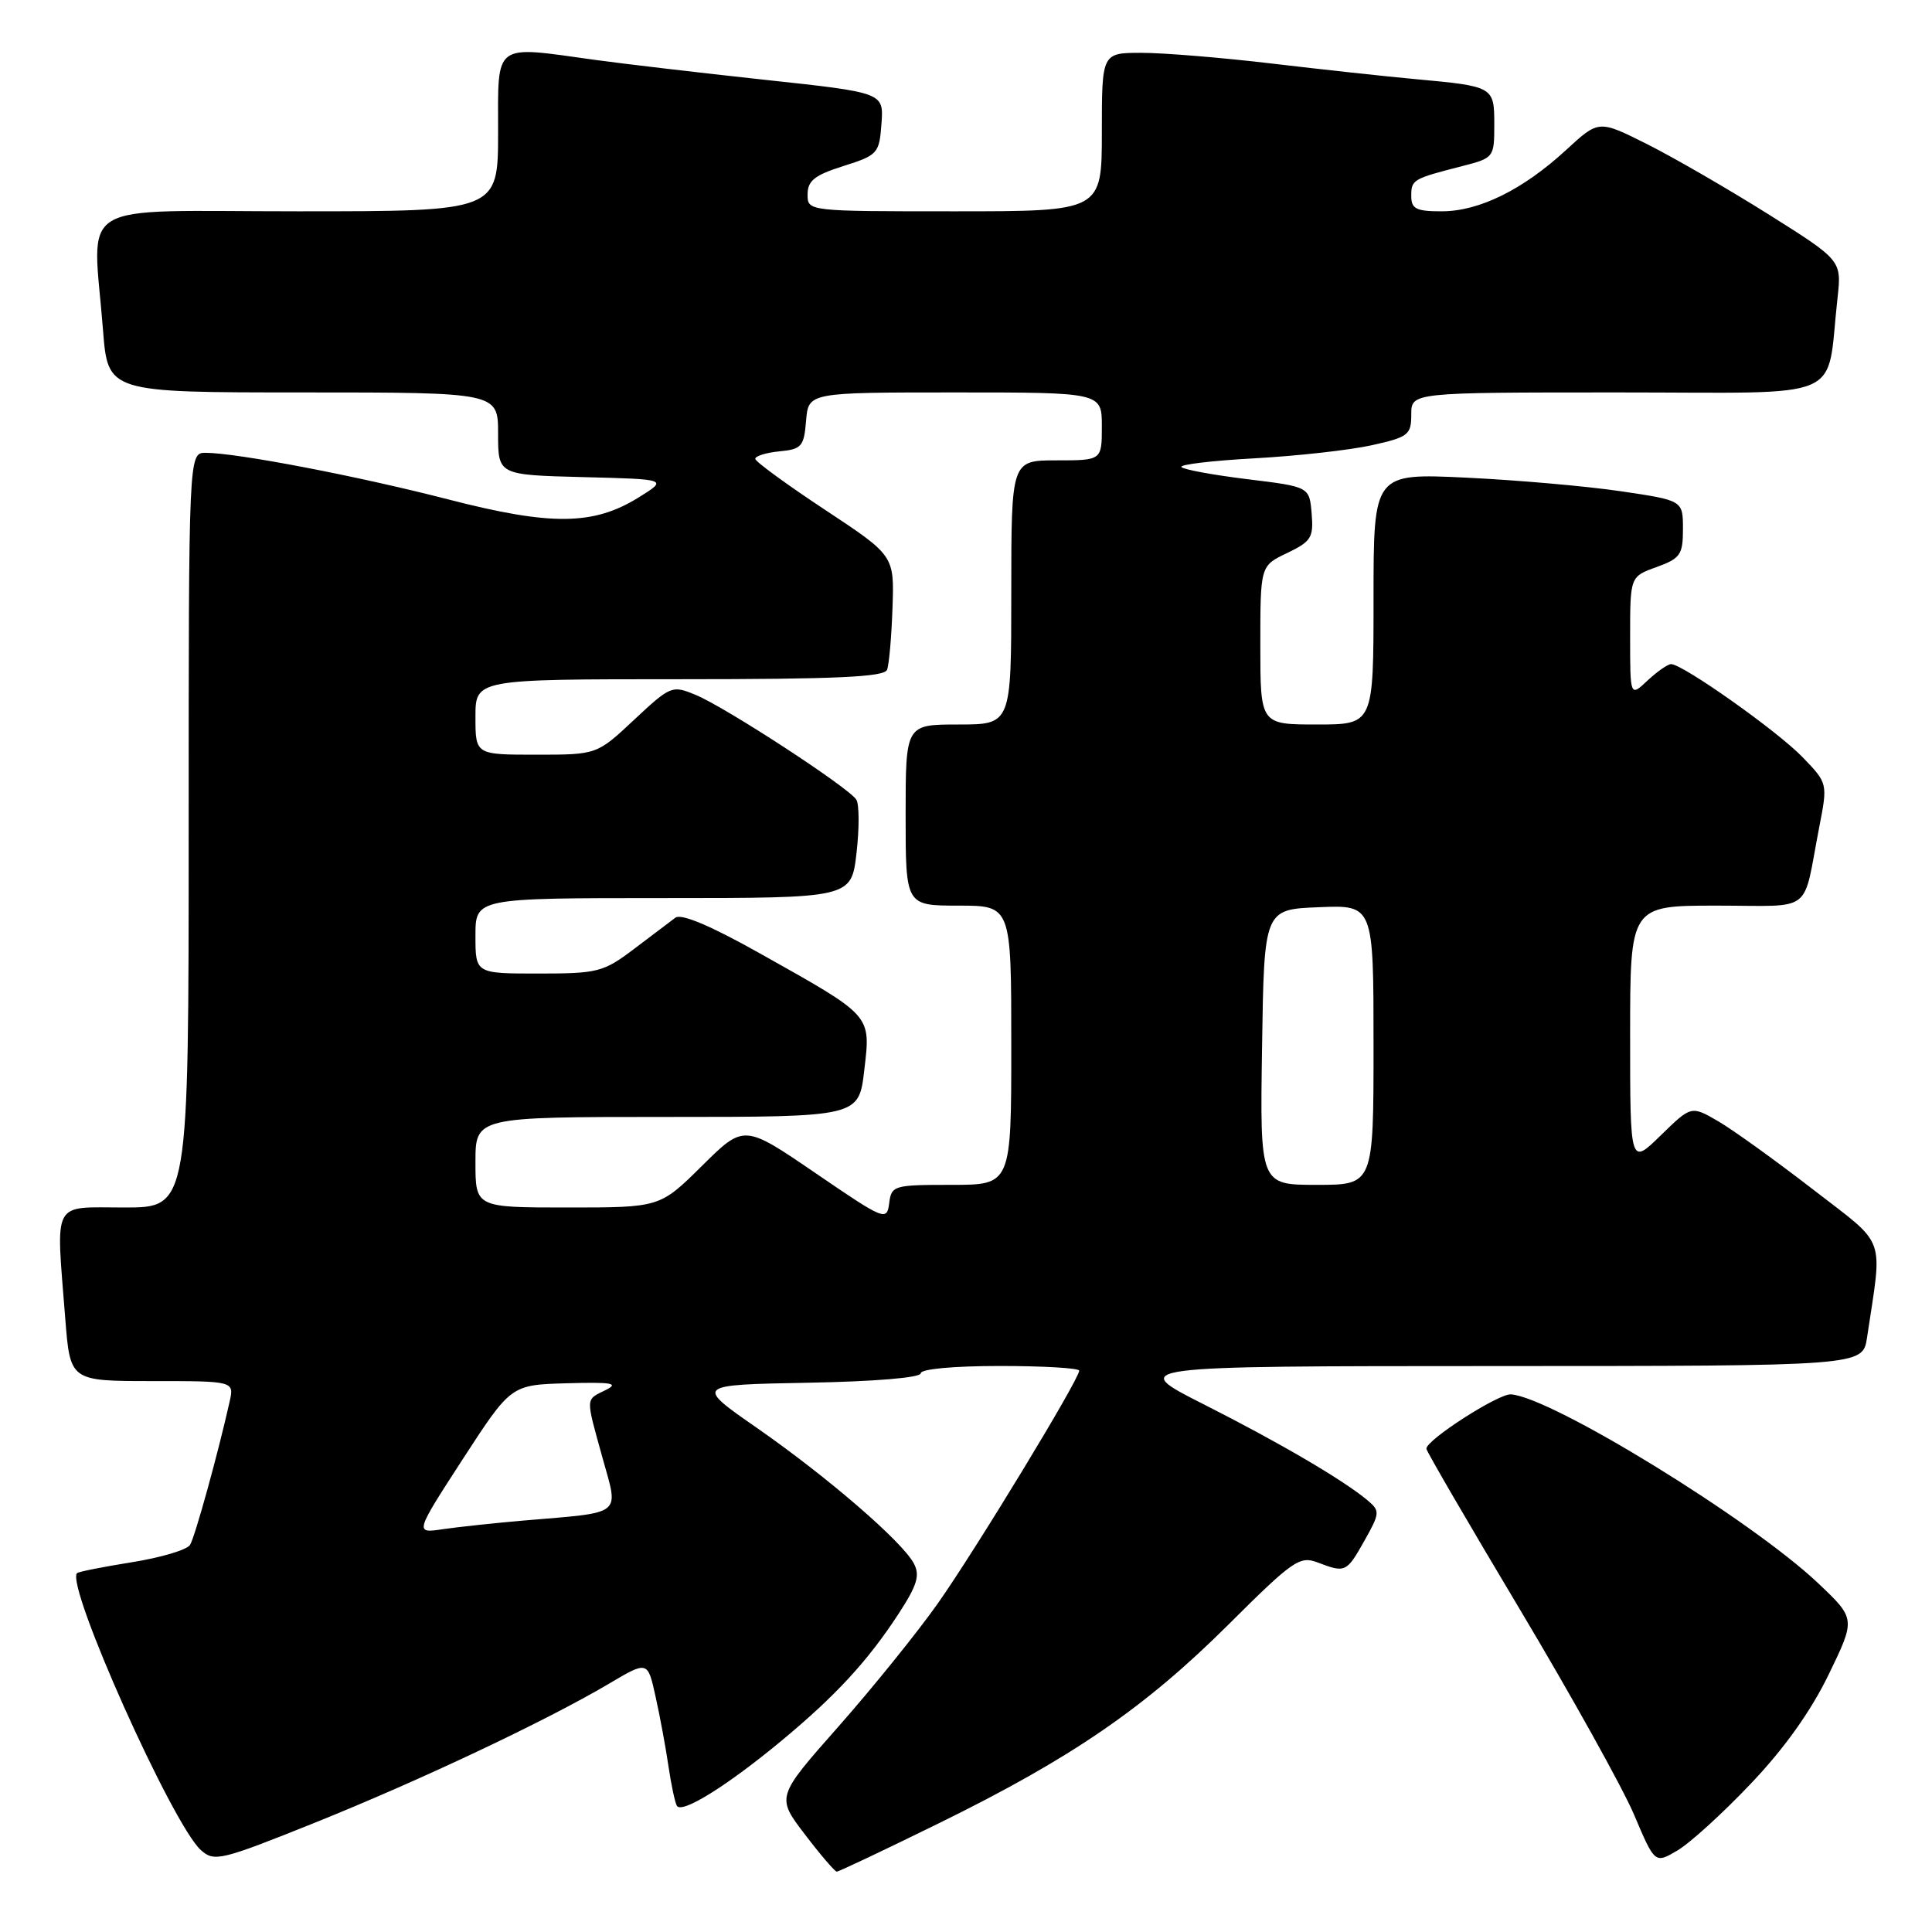 <?xml version="1.0" encoding="UTF-8" standalone="no"?>
<!DOCTYPE svg PUBLIC "-//W3C//DTD SVG 1.1//EN" "http://www.w3.org/Graphics/SVG/1.1/DTD/svg11.dtd" >
<svg xmlns="http://www.w3.org/2000/svg" xmlns:xlink="http://www.w3.org/1999/xlink" version="1.1" viewBox="0 0 256 256">
 <g >
 <path fill="currentColor"
d=" M 124.43 241.58 C 142.00 232.95 151.70 226.29 162.76 215.28 C 171.30 206.77 172.22 206.13 174.58 207.03 C 178.28 208.44 178.42 208.37 180.80 204.14 C 182.85 200.50 182.87 200.20 181.23 198.82 C 178.06 196.15 169.62 191.20 159.50 186.08 C 149.50 181.02 149.50 181.02 198.16 181.01 C 246.82 181.00 246.82 181.00 247.39 177.25 C 249.45 163.43 250.13 165.27 240.17 157.56 C 235.24 153.75 229.61 149.70 227.65 148.56 C 224.10 146.50 224.10 146.50 220.05 150.45 C 216.00 154.41 216.00 154.41 216.00 137.20 C 216.00 120.00 216.00 120.00 227.48 120.00 C 240.49 120.00 238.80 121.28 241.05 109.64 C 242.19 103.79 242.19 103.79 238.84 100.32 C 235.53 96.88 222.97 88.00 221.43 88.00 C 220.99 88.00 219.59 88.98 218.31 90.17 C 216.00 92.35 216.00 92.35 216.00 84.38 C 216.00 76.40 216.00 76.40 219.50 75.14 C 222.66 73.99 223.00 73.50 223.00 70.09 C 223.00 66.31 223.00 66.31 214.75 65.09 C 210.21 64.42 200.99 63.61 194.25 63.29 C 182.00 62.71 182.00 62.71 182.00 79.35 C 182.00 96.00 182.00 96.00 174.50 96.00 C 167.00 96.00 167.00 96.00 167.00 85.48 C 167.00 74.97 167.00 74.97 170.55 73.28 C 173.74 71.75 174.07 71.23 173.80 68.04 C 173.50 64.50 173.50 64.50 165.32 63.50 C 160.82 62.95 156.87 62.23 156.55 61.89 C 156.22 61.56 160.58 61.04 166.23 60.73 C 171.88 60.42 178.86 59.64 181.75 59.00 C 186.62 57.92 187.00 57.62 187.00 54.92 C 187.00 52.00 187.00 52.00 214.41 52.00 C 245.20 52.00 241.92 53.41 243.48 39.50 C 244.03 34.50 244.03 34.50 234.27 28.36 C 228.90 24.99 221.65 20.80 218.17 19.06 C 211.84 15.89 211.84 15.89 207.52 19.87 C 201.81 25.13 196.00 28.00 191.04 28.00 C 187.65 28.00 187.00 27.68 187.00 25.97 C 187.00 23.80 187.20 23.69 193.75 22.01 C 197.94 20.94 198.00 20.86 198.00 16.53 C 198.00 11.47 197.95 11.44 187.50 10.48 C 183.65 10.13 175.11 9.20 168.53 8.42 C 161.95 7.64 154.18 7.00 151.28 7.00 C 146.00 7.00 146.00 7.00 146.00 17.50 C 146.00 28.00 146.00 28.00 126.50 28.00 C 107.00 28.00 107.00 28.00 107.01 25.75 C 107.01 23.95 107.95 23.20 111.76 22.00 C 116.31 20.56 116.51 20.34 116.80 16.38 C 117.10 12.27 117.10 12.27 101.30 10.57 C 92.61 9.63 82.49 8.44 78.81 7.93 C 65.26 6.05 66.00 5.49 66.00 17.50 C 66.00 28.00 66.00 28.00 39.50 28.00 C 9.35 28.00 12.29 26.21 13.65 43.75 C 14.30 52.00 14.30 52.00 40.15 52.00 C 66.00 52.00 66.00 52.00 66.00 57.47 C 66.00 62.93 66.00 62.93 77.25 63.22 C 88.50 63.50 88.50 63.50 84.63 65.91 C 78.64 69.63 73.03 69.69 59.38 66.17 C 47.40 63.08 31.40 60.01 27.25 60.00 C 25.00 60.00 25.00 60.00 25.00 110.00 C 25.00 160.00 25.00 160.00 16.50 160.00 C 6.75 160.00 7.41 158.76 8.65 174.75 C 9.30 183.00 9.30 183.00 20.17 183.00 C 31.04 183.00 31.04 183.00 30.42 185.75 C 28.89 192.60 25.84 203.64 25.18 204.71 C 24.78 205.36 21.32 206.39 17.50 207.00 C 13.68 207.61 10.40 208.26 10.21 208.45 C 8.64 210.02 22.86 241.80 26.63 245.16 C 28.39 246.73 29.26 246.52 41.64 241.55 C 55.76 235.87 72.34 228.03 80.66 223.12 C 85.82 220.06 85.82 220.06 86.86 224.78 C 87.44 227.38 88.21 231.53 88.57 234.00 C 88.93 236.47 89.44 238.85 89.69 239.28 C 90.34 240.37 96.35 236.63 103.50 230.70 C 110.72 224.72 115.00 220.08 119.08 213.81 C 121.54 210.03 121.93 208.74 121.08 207.15 C 119.52 204.24 109.69 195.75 100.33 189.23 C 92.08 183.50 92.08 183.50 107.04 183.22 C 115.89 183.06 122.00 182.55 122.00 181.97 C 122.00 181.40 126.35 181.00 132.50 181.00 C 138.28 181.00 143.00 181.28 143.00 181.62 C 143.00 182.77 129.22 205.45 124.24 212.50 C 121.52 216.35 115.59 223.69 111.08 228.80 C 102.86 238.10 102.86 238.10 106.64 243.05 C 108.71 245.77 110.62 248.00 110.88 248.00 C 111.15 248.00 117.24 245.11 124.43 241.58 Z  M 231.94 236.40 C 236.39 231.74 239.93 226.78 242.30 221.90 C 245.89 214.50 245.89 214.50 240.91 209.78 C 232.05 201.39 205.57 185.11 200.20 184.76 C 198.56 184.65 189.00 190.79 189.00 191.96 C 189.00 192.27 194.57 201.84 201.37 213.22 C 208.17 224.61 214.99 236.85 216.51 240.43 C 219.28 246.95 219.28 246.95 222.23 245.22 C 223.86 244.28 228.23 240.31 231.94 236.40 Z  M 61.32 193.34 C 67.71 183.50 67.71 183.50 75.10 183.29 C 81.12 183.12 82.08 183.29 80.25 184.19 C 77.55 185.53 77.57 184.99 79.85 193.22 C 81.99 200.92 82.70 200.35 69.50 201.47 C 65.65 201.80 60.80 202.32 58.72 202.62 C 54.94 203.19 54.94 203.19 61.32 193.34 Z  M 108.04 155.43 C 98.58 148.97 98.58 148.97 93.01 154.49 C 87.44 160.00 87.44 160.00 75.22 160.00 C 63.00 160.00 63.00 160.00 63.00 154.00 C 63.00 148.00 63.00 148.00 88.40 148.00 C 113.80 148.00 113.80 148.00 114.52 141.81 C 115.38 134.41 115.66 134.73 100.71 126.34 C 94.14 122.65 90.27 121.02 89.49 121.60 C 88.84 122.10 86.36 123.96 84.00 125.75 C 79.95 128.81 79.22 129.00 71.35 129.00 C 63.00 129.00 63.00 129.00 63.00 124.00 C 63.00 119.00 63.00 119.00 87.90 119.00 C 112.80 119.00 112.80 119.00 113.49 113.05 C 113.87 109.78 113.86 106.59 113.47 105.96 C 112.50 104.38 96.15 93.72 92.19 92.08 C 89.05 90.78 88.87 90.85 84.03 95.37 C 79.09 100.00 79.09 100.00 71.04 100.00 C 63.00 100.00 63.00 100.00 63.00 95.00 C 63.00 90.00 63.00 90.00 90.03 90.00 C 110.79 90.00 117.17 89.71 117.54 88.75 C 117.81 88.05 118.13 84.37 118.26 80.56 C 118.50 73.62 118.50 73.62 109.33 67.56 C 104.29 64.23 100.12 61.19 100.08 60.81 C 100.04 60.44 101.46 59.99 103.25 59.81 C 106.22 59.53 106.53 59.17 106.81 55.75 C 107.12 52.00 107.12 52.00 126.56 52.00 C 146.00 52.00 146.00 52.00 146.00 56.50 C 146.00 61.00 146.00 61.00 140.00 61.00 C 134.00 61.00 134.00 61.00 134.00 78.50 C 134.00 96.00 134.00 96.00 127.00 96.00 C 120.00 96.00 120.00 96.00 120.00 108.00 C 120.00 120.00 120.00 120.00 127.00 120.00 C 134.00 120.00 134.00 120.00 134.00 138.50 C 134.00 157.00 134.00 157.00 126.07 157.00 C 118.40 157.00 118.12 157.08 117.82 159.45 C 117.51 161.82 117.20 161.69 108.04 155.43 Z  M 167.23 138.75 C 167.50 120.50 167.50 120.50 174.75 120.21 C 182.00 119.91 182.00 119.91 182.00 138.46 C 182.00 157.00 182.00 157.00 174.48 157.00 C 166.95 157.00 166.95 157.00 167.23 138.75 Z "/>
</g>
</svg>